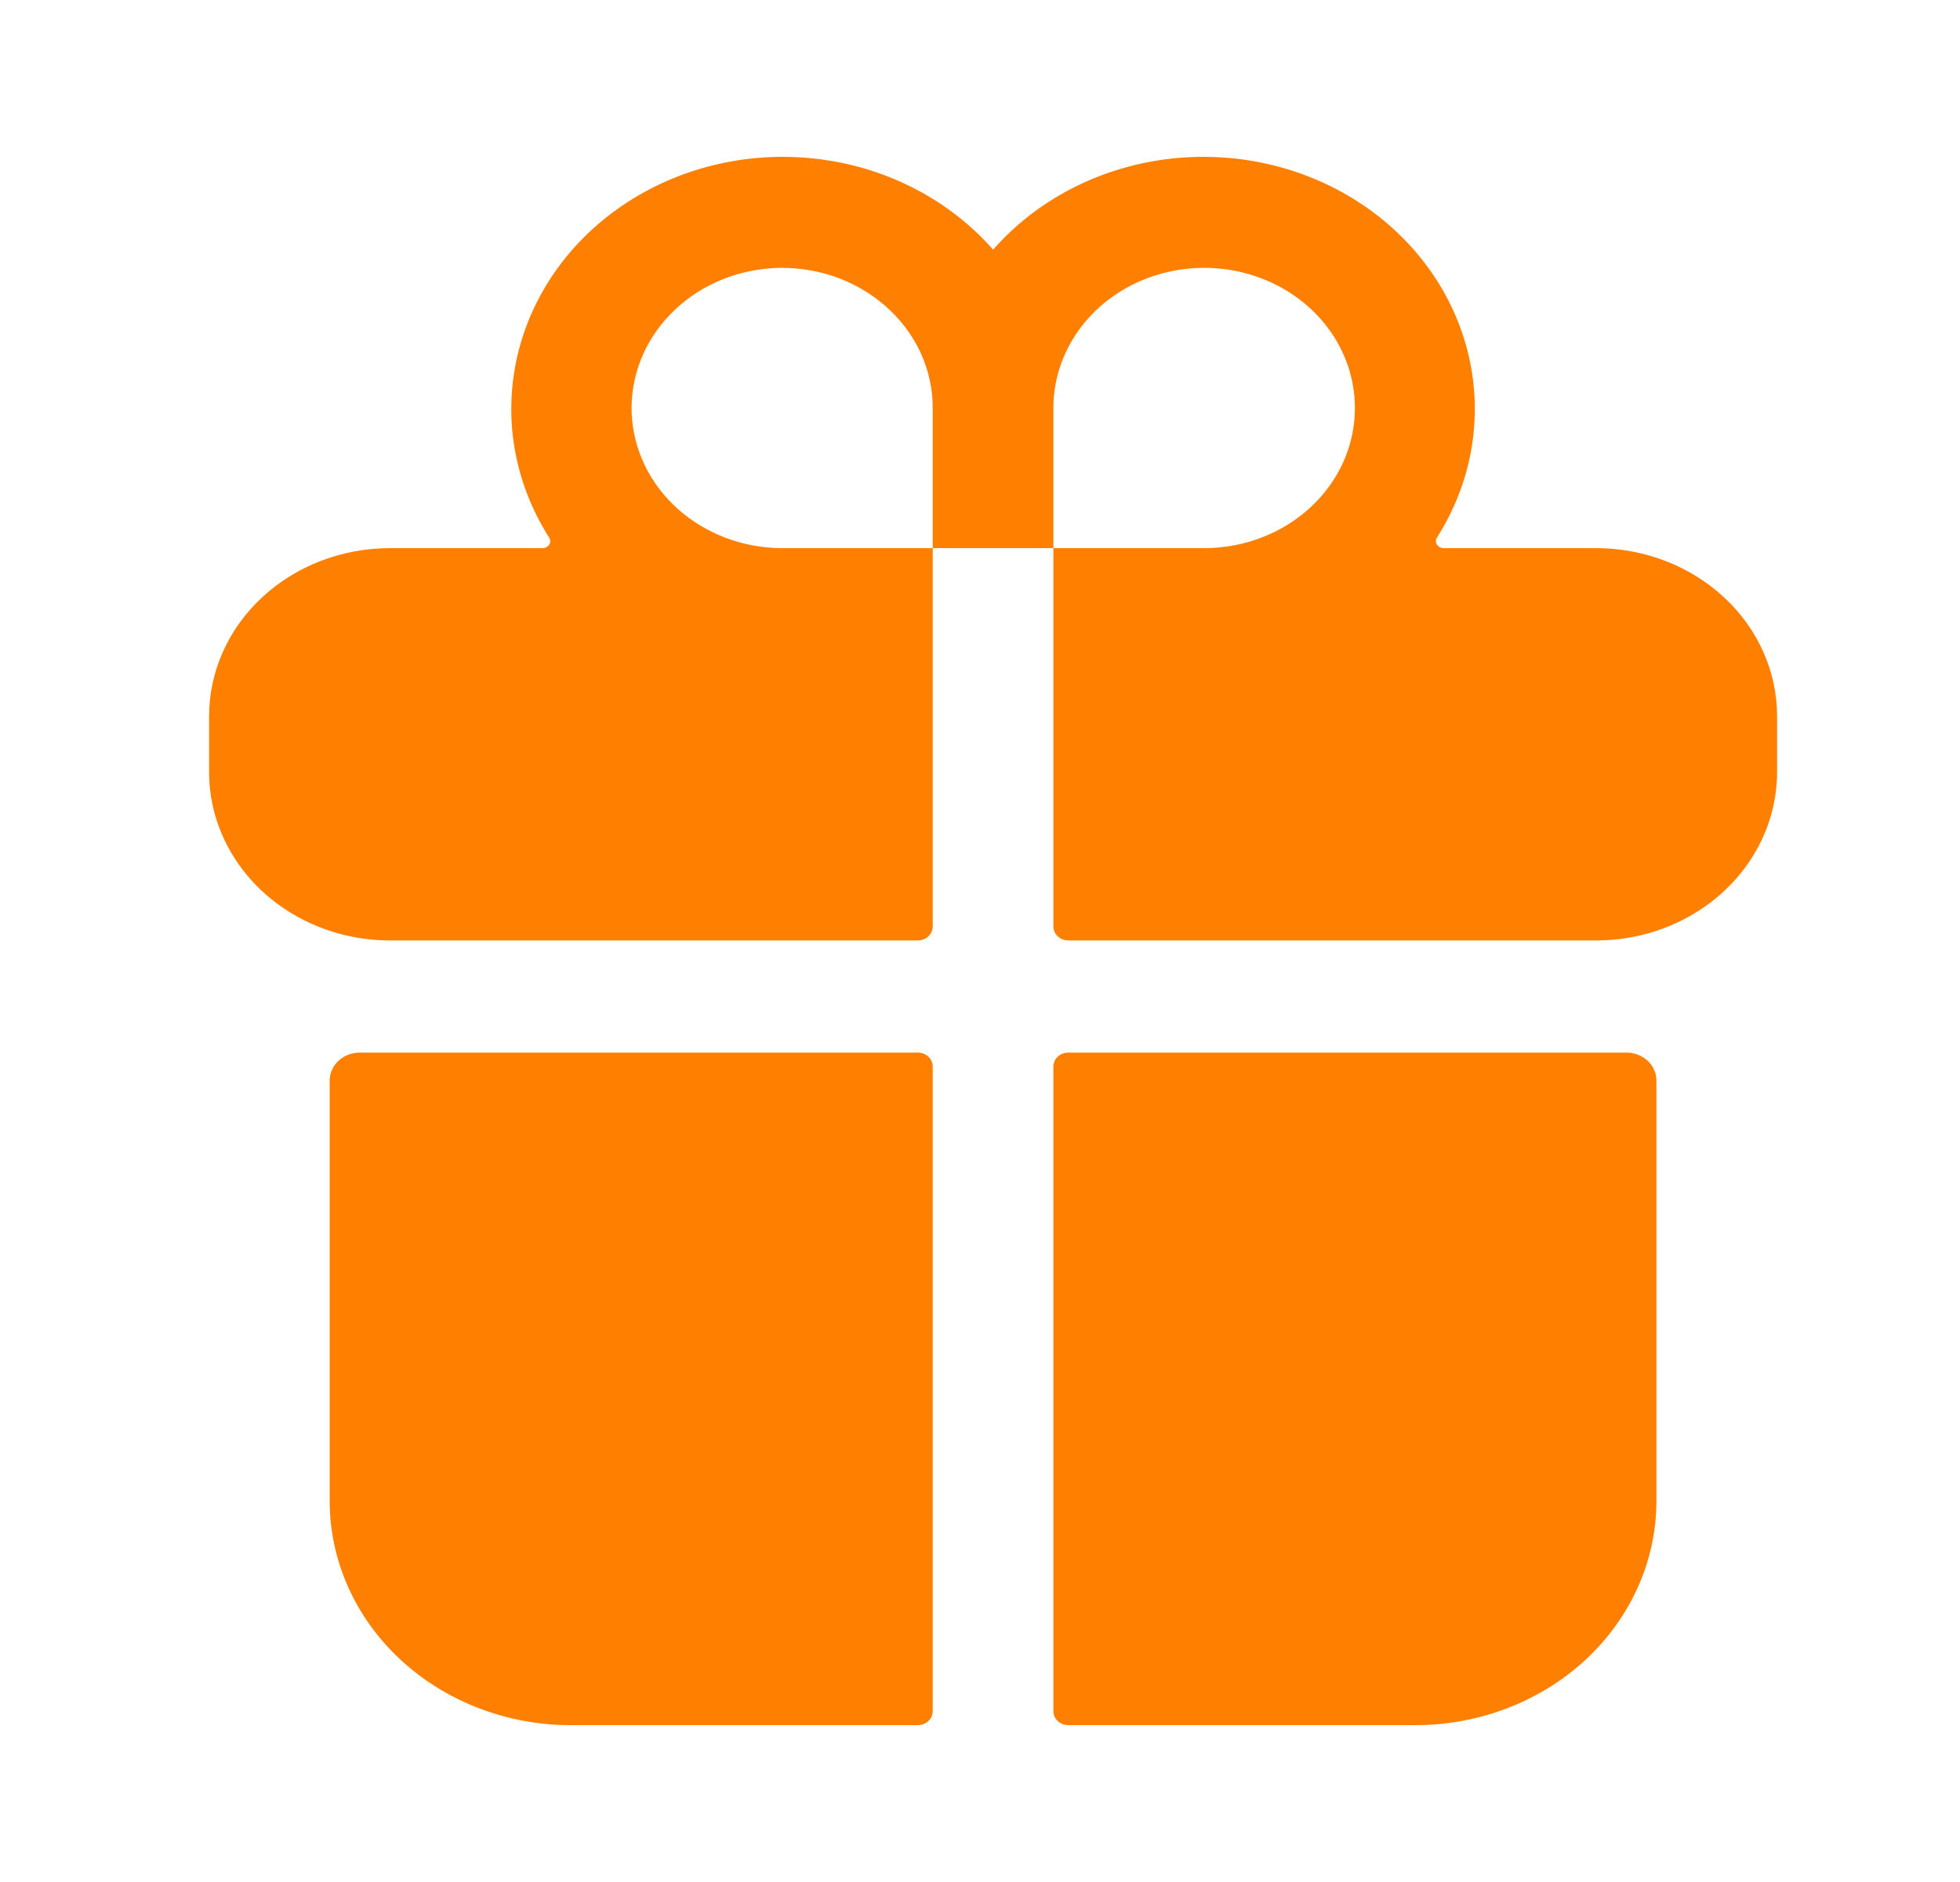 <svg width="25" height="24" viewBox="0 0 25 24" fill="none" xmlns="http://www.w3.org/2000/svg">
<path d="M4.205 19.141C4.205 19.899 4.529 20.626 5.106 21.163C5.683 21.699 6.466 22 7.282 22H11.705C11.756 22 11.805 21.981 11.841 21.948C11.877 21.914 11.897 21.869 11.897 21.821V13.601C11.897 13.554 11.877 13.508 11.841 13.475C11.805 13.441 11.756 13.423 11.705 13.423H4.59C4.488 13.423 4.39 13.46 4.318 13.527C4.246 13.594 4.205 13.685 4.205 13.78V19.141ZM11.897 11.814V6.99H13.436V11.814C13.436 11.862 13.456 11.907 13.492 11.941C13.528 11.974 13.577 11.993 13.628 11.993H20.359C20.621 11.993 20.881 11.952 21.128 11.87C21.578 11.722 21.967 11.448 22.242 11.086C22.518 10.724 22.666 10.292 22.667 9.849V9.134C22.667 8.565 22.424 8.02 21.991 7.618C21.558 7.216 20.971 6.99 20.359 6.99H18.41C18.393 6.989 18.377 6.985 18.362 6.977C18.348 6.969 18.336 6.958 18.328 6.944C18.32 6.931 18.315 6.916 18.315 6.9C18.315 6.884 18.32 6.869 18.328 6.856C18.773 6.157 18.918 5.329 18.733 4.535C18.548 3.742 18.047 3.043 17.331 2.579C16.615 2.114 15.736 1.919 14.871 2.031C14.006 2.143 13.219 2.555 12.667 3.184C12.115 2.555 11.328 2.143 10.463 2.031C9.597 1.919 8.719 2.114 8.002 2.579C7.286 3.043 6.785 3.742 6.6 4.535C6.415 5.329 6.56 6.157 7.005 6.856C7.014 6.869 7.018 6.884 7.018 6.9C7.018 6.916 7.014 6.931 7.006 6.944C6.997 6.958 6.985 6.969 6.971 6.977C6.957 6.985 6.94 6.989 6.923 6.99H4.974C4.362 6.99 3.775 7.216 3.343 7.618C2.91 8.02 2.667 8.565 2.667 9.134V9.849C2.667 10.292 2.816 10.724 3.091 11.086C3.366 11.448 3.756 11.722 4.205 11.87C4.452 11.952 4.712 11.993 4.974 11.993H11.705C11.756 11.993 11.805 11.974 11.841 11.941C11.877 11.907 11.897 11.862 11.897 11.814ZM13.436 5.203C13.436 4.849 13.549 4.504 13.76 4.21C13.971 3.916 14.272 3.687 14.623 3.552C14.974 3.417 15.361 3.381 15.734 3.45C16.107 3.519 16.45 3.689 16.719 3.939C16.988 4.189 17.171 4.508 17.245 4.854C17.319 5.201 17.281 5.56 17.136 5.887C16.99 6.213 16.744 6.492 16.427 6.689C16.111 6.885 15.739 6.99 15.359 6.99H13.436V5.203ZM9.837 3.42C10.1 3.403 10.365 3.436 10.614 3.517C10.863 3.599 11.091 3.728 11.285 3.895C11.478 4.062 11.632 4.264 11.738 4.489C11.843 4.715 11.898 4.957 11.897 5.203V6.99H9.974C9.477 6.989 9 6.808 8.642 6.487C8.285 6.166 8.075 5.728 8.057 5.267C8.04 4.805 8.215 4.355 8.547 4.011C8.879 3.666 9.341 3.455 9.837 3.421V3.42ZM13.628 22H18.051C18.867 22 19.65 21.699 20.227 21.163C20.804 20.626 21.128 19.899 21.128 19.141V13.78C21.128 13.685 21.088 13.594 21.016 13.527C20.943 13.46 20.846 13.423 20.744 13.423H13.628C13.577 13.423 13.528 13.441 13.492 13.475C13.456 13.508 13.436 13.554 13.436 13.601V21.821C13.436 21.869 13.456 21.914 13.492 21.948C13.528 21.981 13.577 22 13.628 22Z" fill="#FF8000"/>
</svg>
